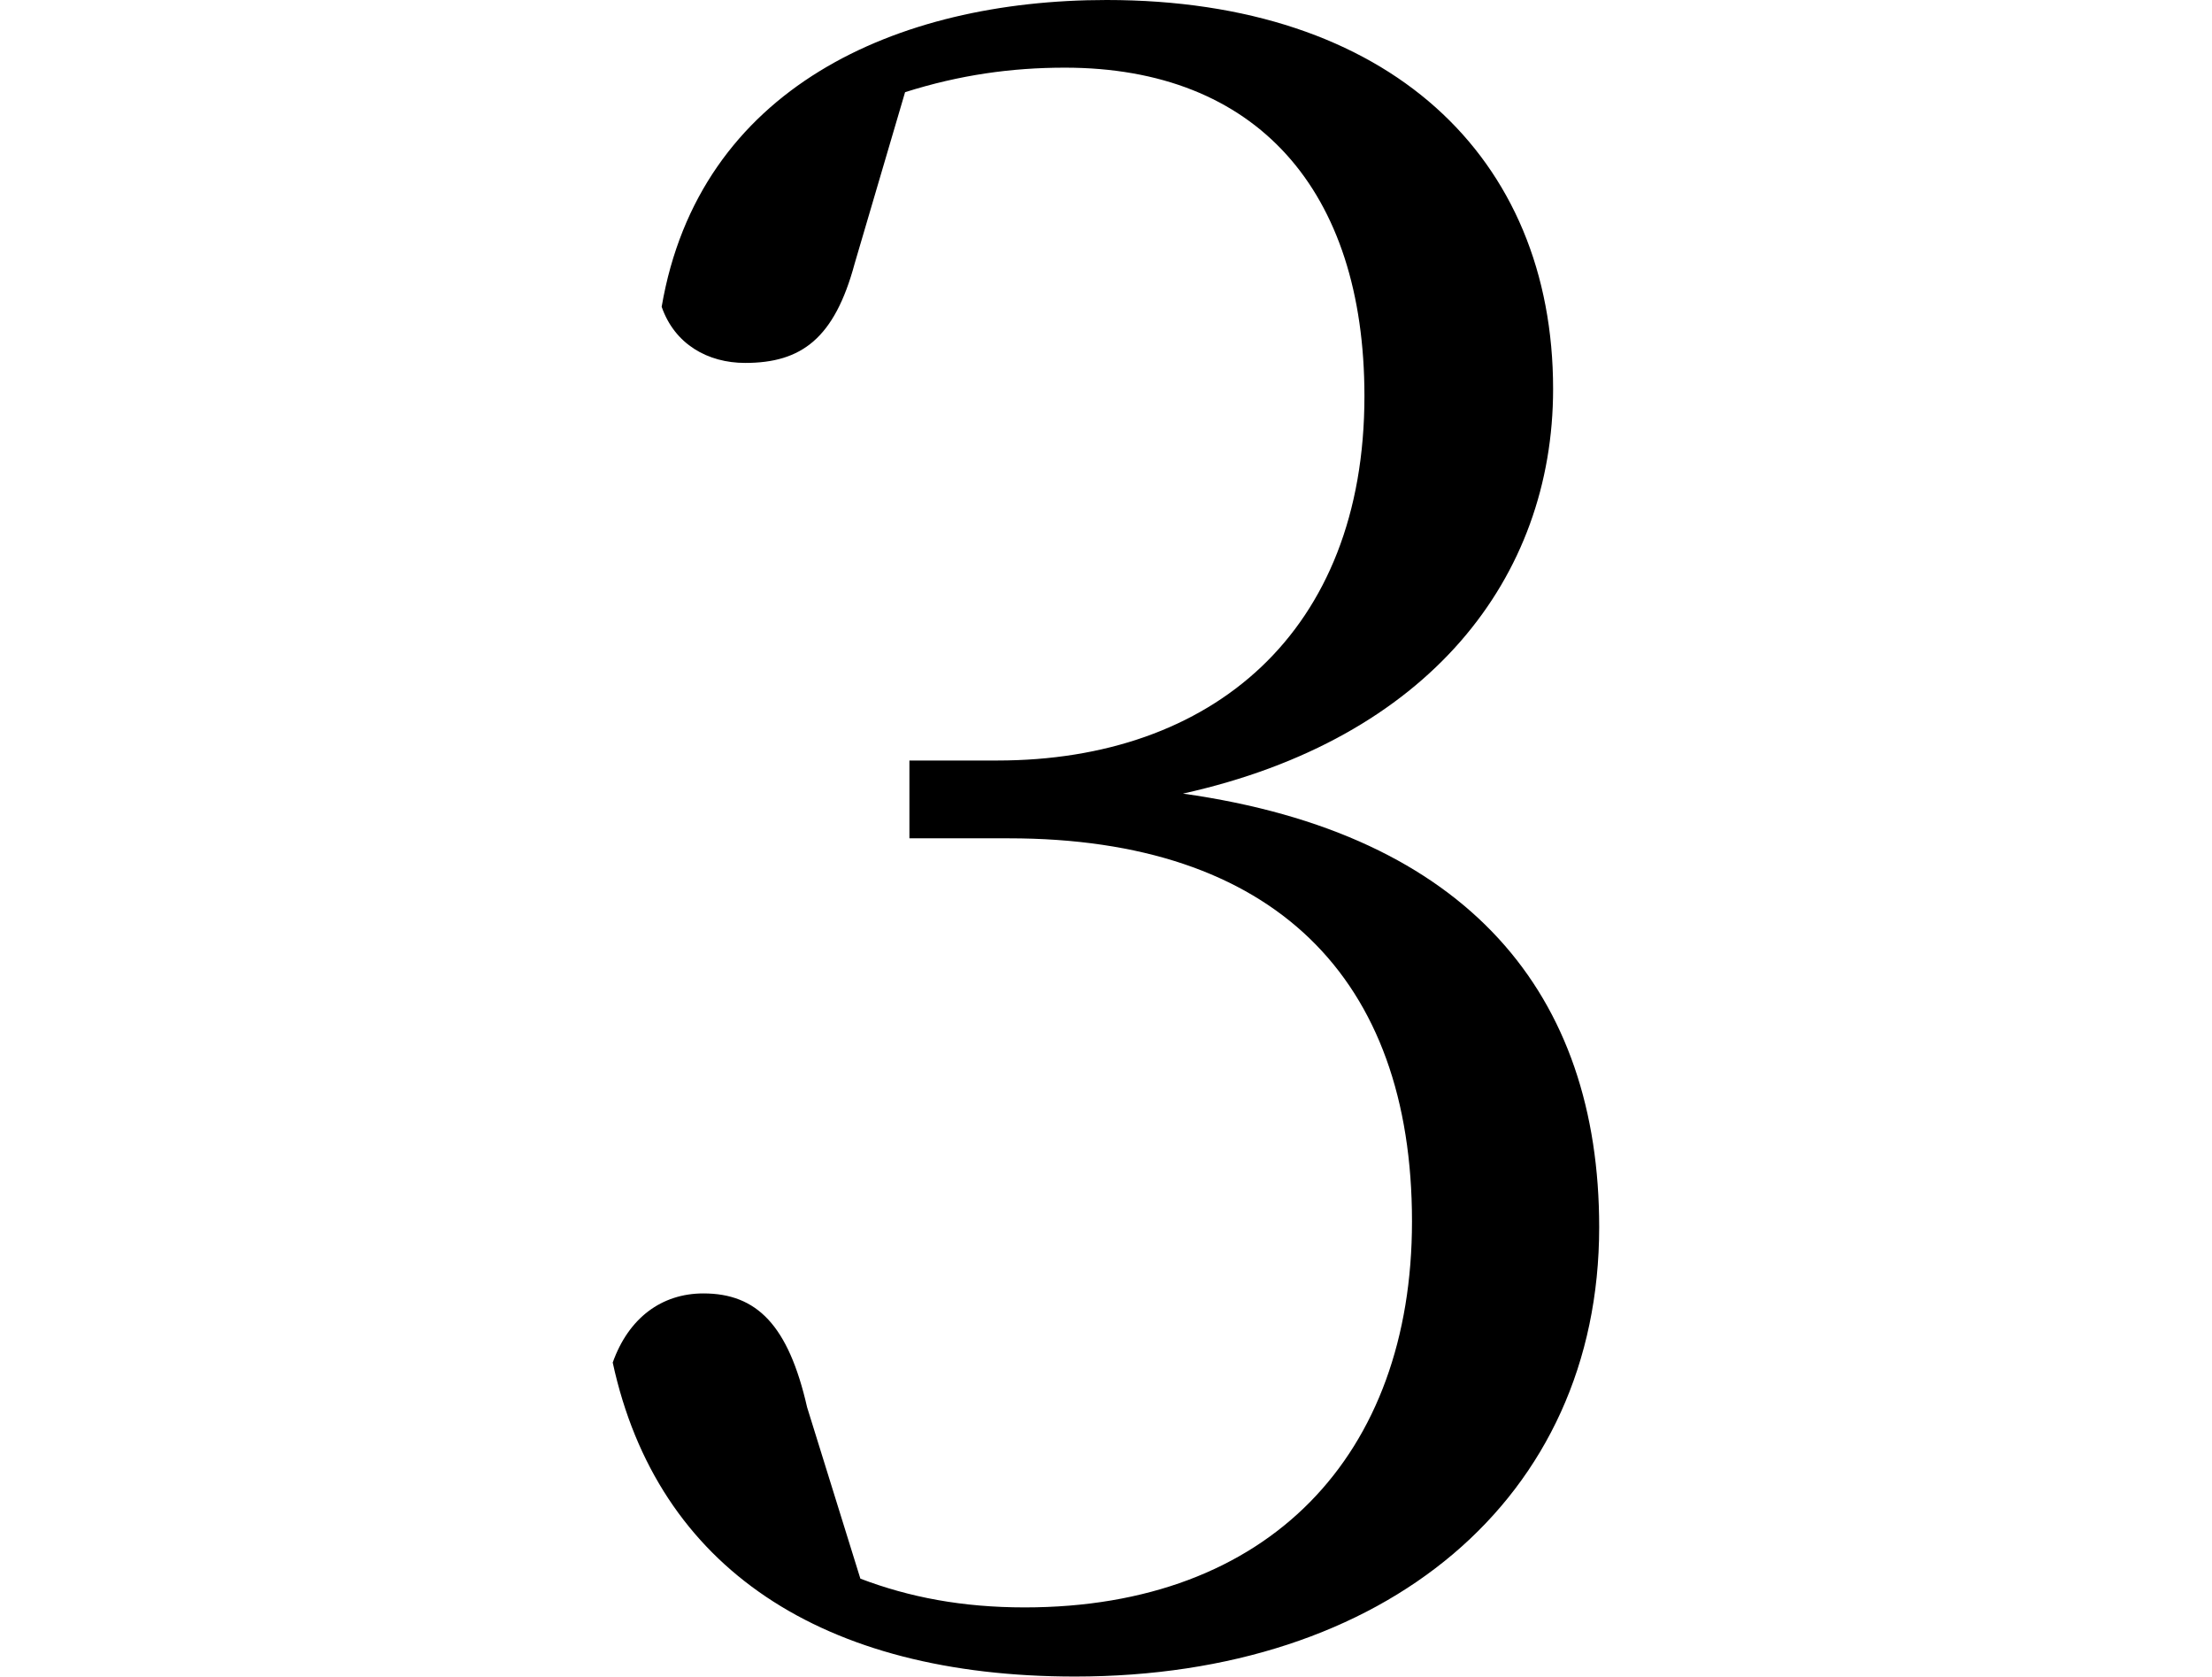 <svg height="18.188" viewBox="0 0 24 18.188" width="24" xmlns="http://www.w3.org/2000/svg">
<path d="M6.141,-0.359 C9.5,-0.359 11.828,1.562 11.828,4.516 C11.828,7.031 10.422,8.781 7.312,9.219 C9.984,9.812 11.328,11.562 11.328,13.609 C11.328,16.125 9.547,17.828 6.484,17.828 C4.203,17.828 2.062,16.875 1.656,14.5 C1.797,14.094 2.156,13.891 2.562,13.891 C3.172,13.891 3.531,14.156 3.75,14.969 L4.297,16.828 C4.891,17.016 5.453,17.094 6.031,17.094 C8.109,17.094 9.281,15.766 9.281,13.531 C9.281,10.969 7.625,9.578 5.297,9.578 L4.344,9.578 L4.344,8.734 L5.422,8.734 C8.297,8.734 9.797,7.219 9.797,4.578 C9.797,2.047 8.25,0.391 5.594,0.391 C4.922,0.391 4.344,0.5 3.812,0.703 L3.234,2.562 C3.031,3.453 2.688,3.797 2.109,3.797 C1.656,3.797 1.297,3.531 1.125,3.047 C1.609,0.812 3.406,-0.359 6.141,-0.359 Z" transform="translate(5.523, 17.828) scale(1, -1)"/>
</svg>